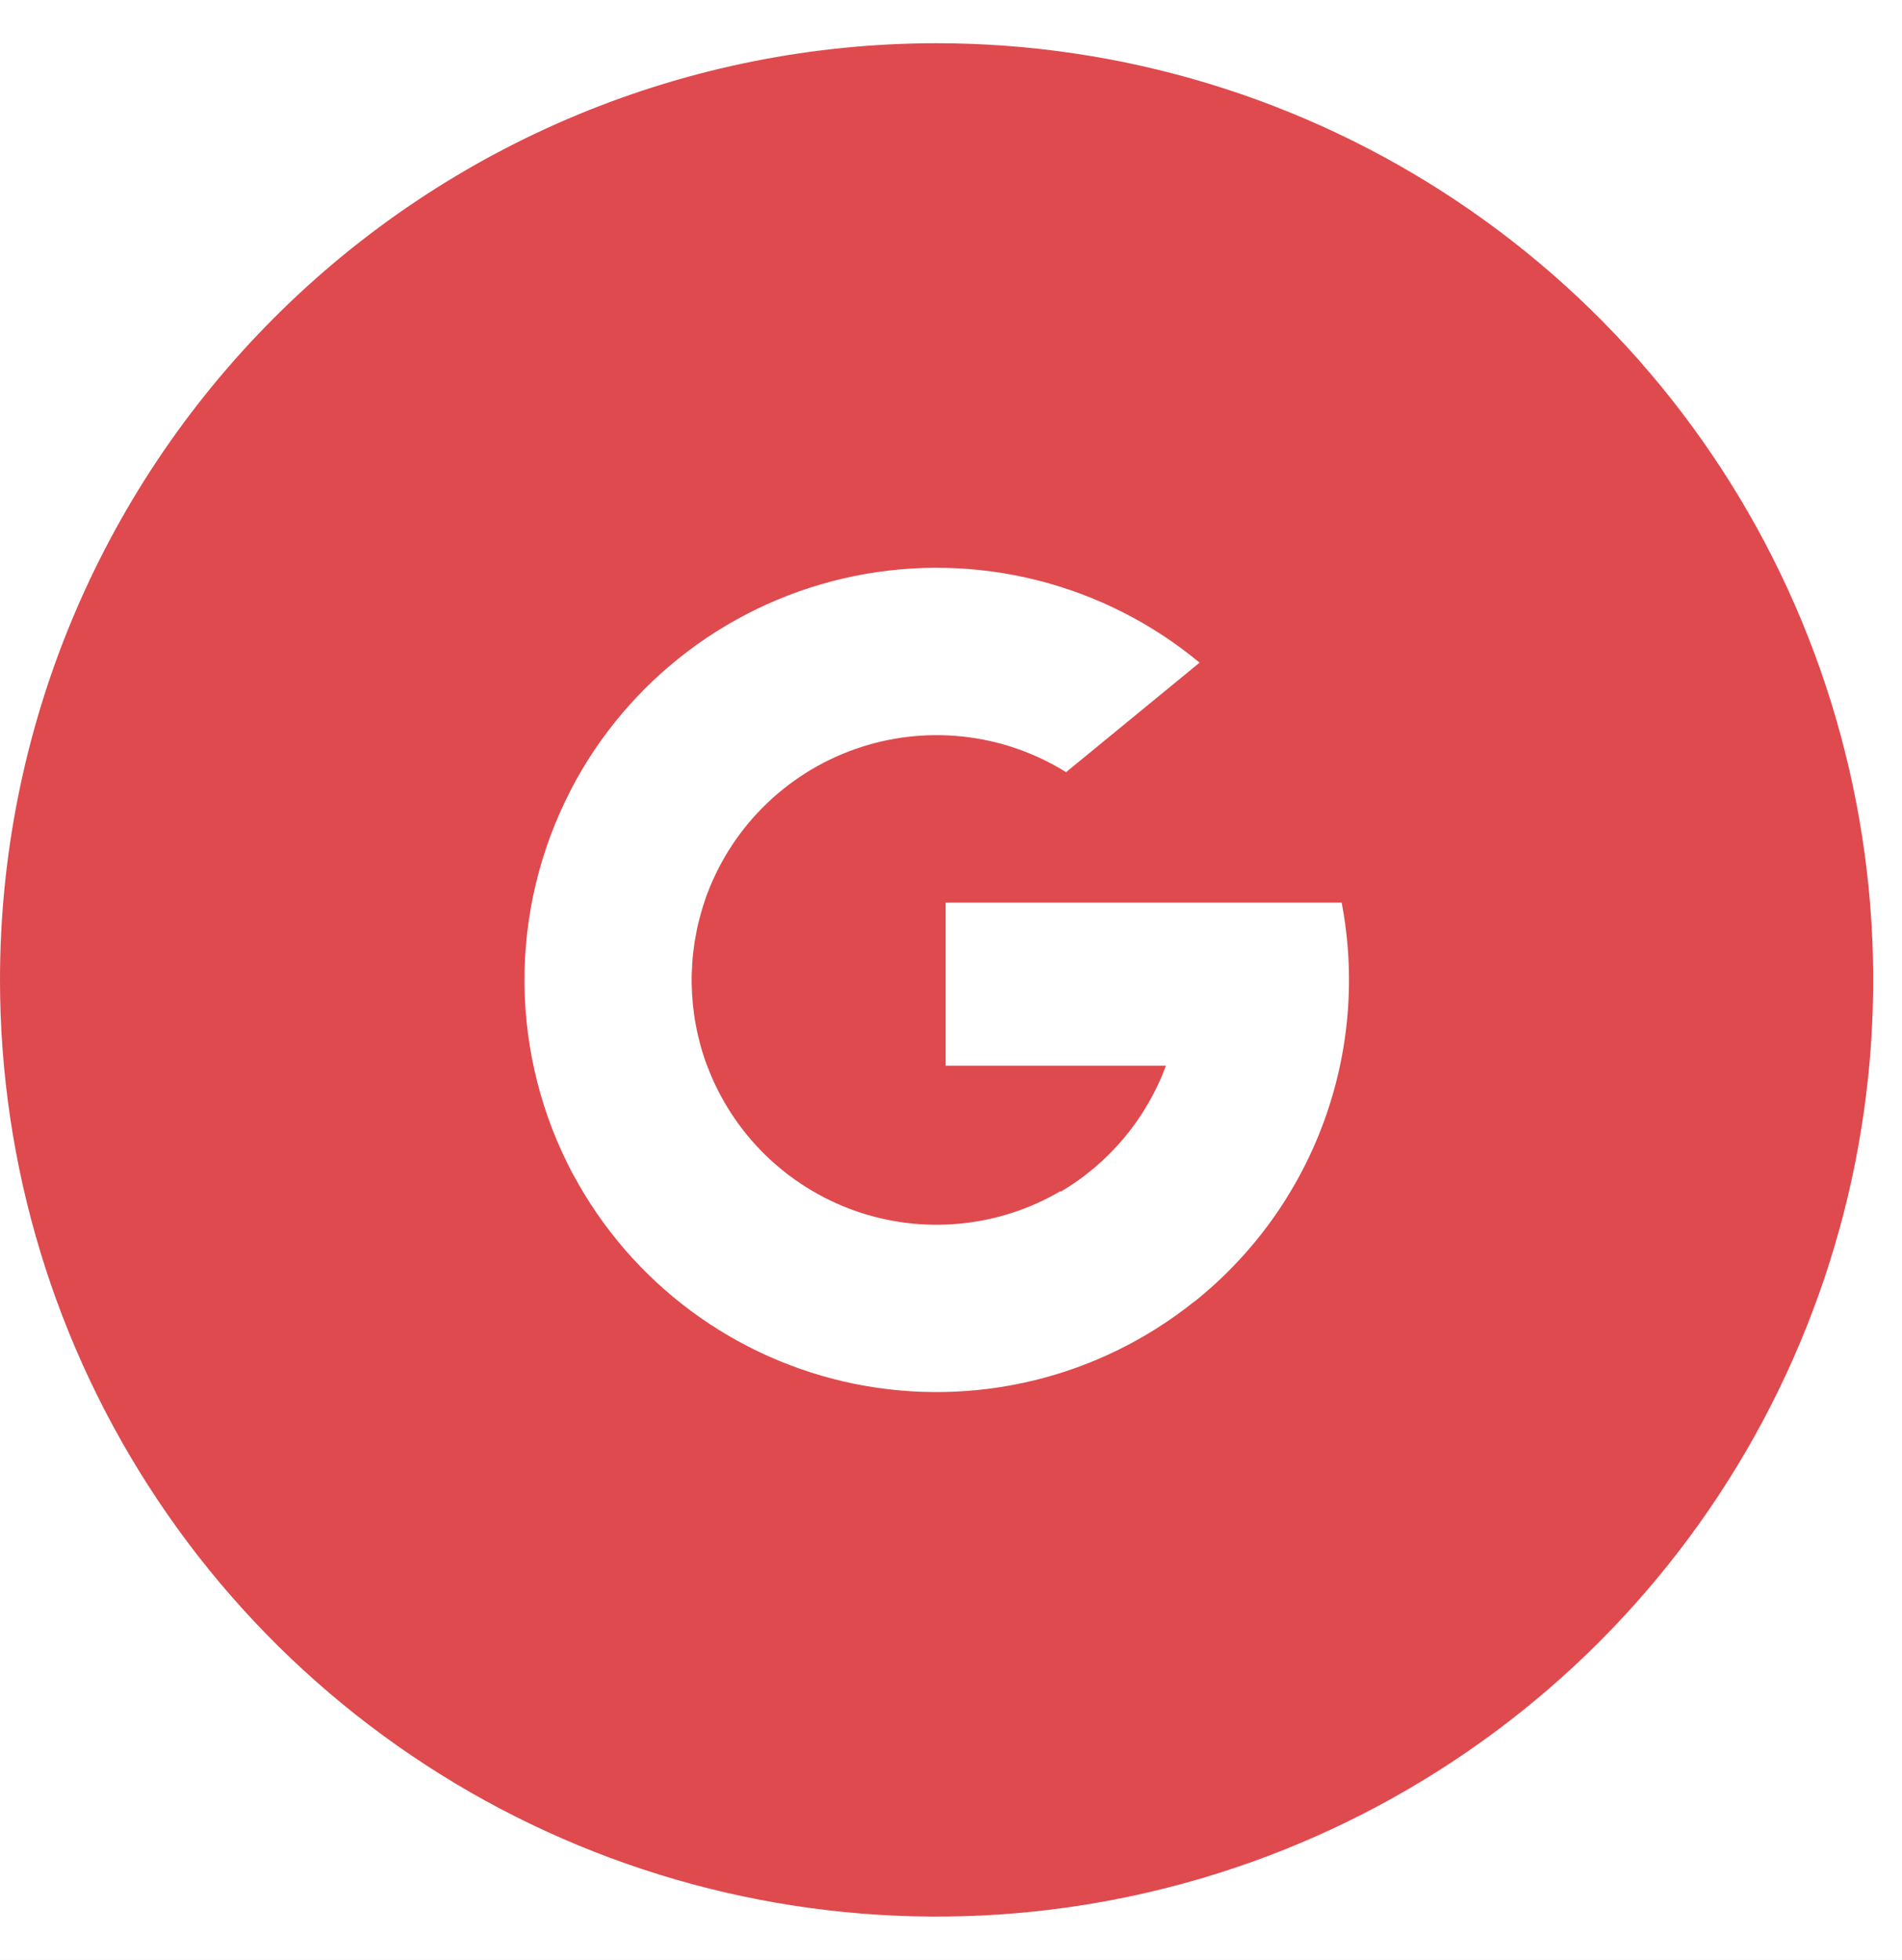 <svg width="33" height="34" viewBox="0 0 33 34" fill="none" xmlns="http://www.w3.org/2000/svg">
<rect width="33" height="34" fill="#E5E5E5"/>
<path d="M252 -667H-123V145H252V-667Z" fill="white"/>
<path d="M16.25 0.75C19.464 0.75 22.606 1.703 25.278 3.489C27.95 5.274 30.033 7.812 31.263 10.781C32.493 13.751 32.815 17.018 32.188 20.17C31.561 23.322 30.013 26.218 27.741 28.491C25.468 30.763 22.572 32.311 19.42 32.938C16.268 33.565 13.001 33.243 10.031 32.013C7.062 30.783 4.524 28.7 2.739 26.028C0.953 23.356 0 20.214 0 17C0 12.69 1.712 8.557 4.76 5.51C7.807 2.462 11.94 0.75 16.25 0.75Z" fill="#DE4A4D"/>
<path d="M12.269 18.492L11.769 20.35L9.95 20.388C9.4 19.363 9.109 18.219 9.1 17.056C9.091 15.893 9.366 14.745 9.9 13.712L11.52 14.012L12.23 15.622C11.911 16.555 11.925 17.571 12.27 18.495L12.269 18.492Z" fill="white"/>
<path d="M23.279 15.664C23.522 16.939 23.413 18.256 22.964 19.474C22.515 20.692 21.743 21.764 20.73 22.576L18.69 22.476L18.401 20.676C19.244 20.179 19.89 19.406 20.23 18.488H16.407V15.659H23.279V15.664Z" fill="white"/>
<path d="M20.726 22.576C19.908 23.233 18.955 23.702 17.936 23.949C16.916 24.196 15.855 24.216 14.827 24.008C13.799 23.799 12.829 23.367 11.986 22.741C11.144 22.116 10.45 21.313 9.952 20.389L12.269 18.489C12.487 19.069 12.828 19.595 13.27 20.029C13.712 20.463 14.243 20.795 14.827 21.003C15.411 21.21 16.033 21.287 16.649 21.229C17.266 21.171 17.863 20.979 18.397 20.666L20.726 22.576Z" fill="white"/>
<path d="M20.813 11.496L18.497 13.396C17.954 13.058 17.343 12.847 16.707 12.778C16.072 12.71 15.429 12.785 14.827 12.999C14.224 13.213 13.678 13.56 13.228 14.014C12.778 14.468 12.437 15.018 12.229 15.622L9.899 13.712C10.39 12.764 11.088 11.937 11.94 11.294C12.793 10.65 13.779 10.206 14.826 9.993C15.873 9.781 16.954 9.805 17.99 10.065C19.026 10.325 19.991 10.814 20.813 11.496Z" fill="white"/>
</svg>
